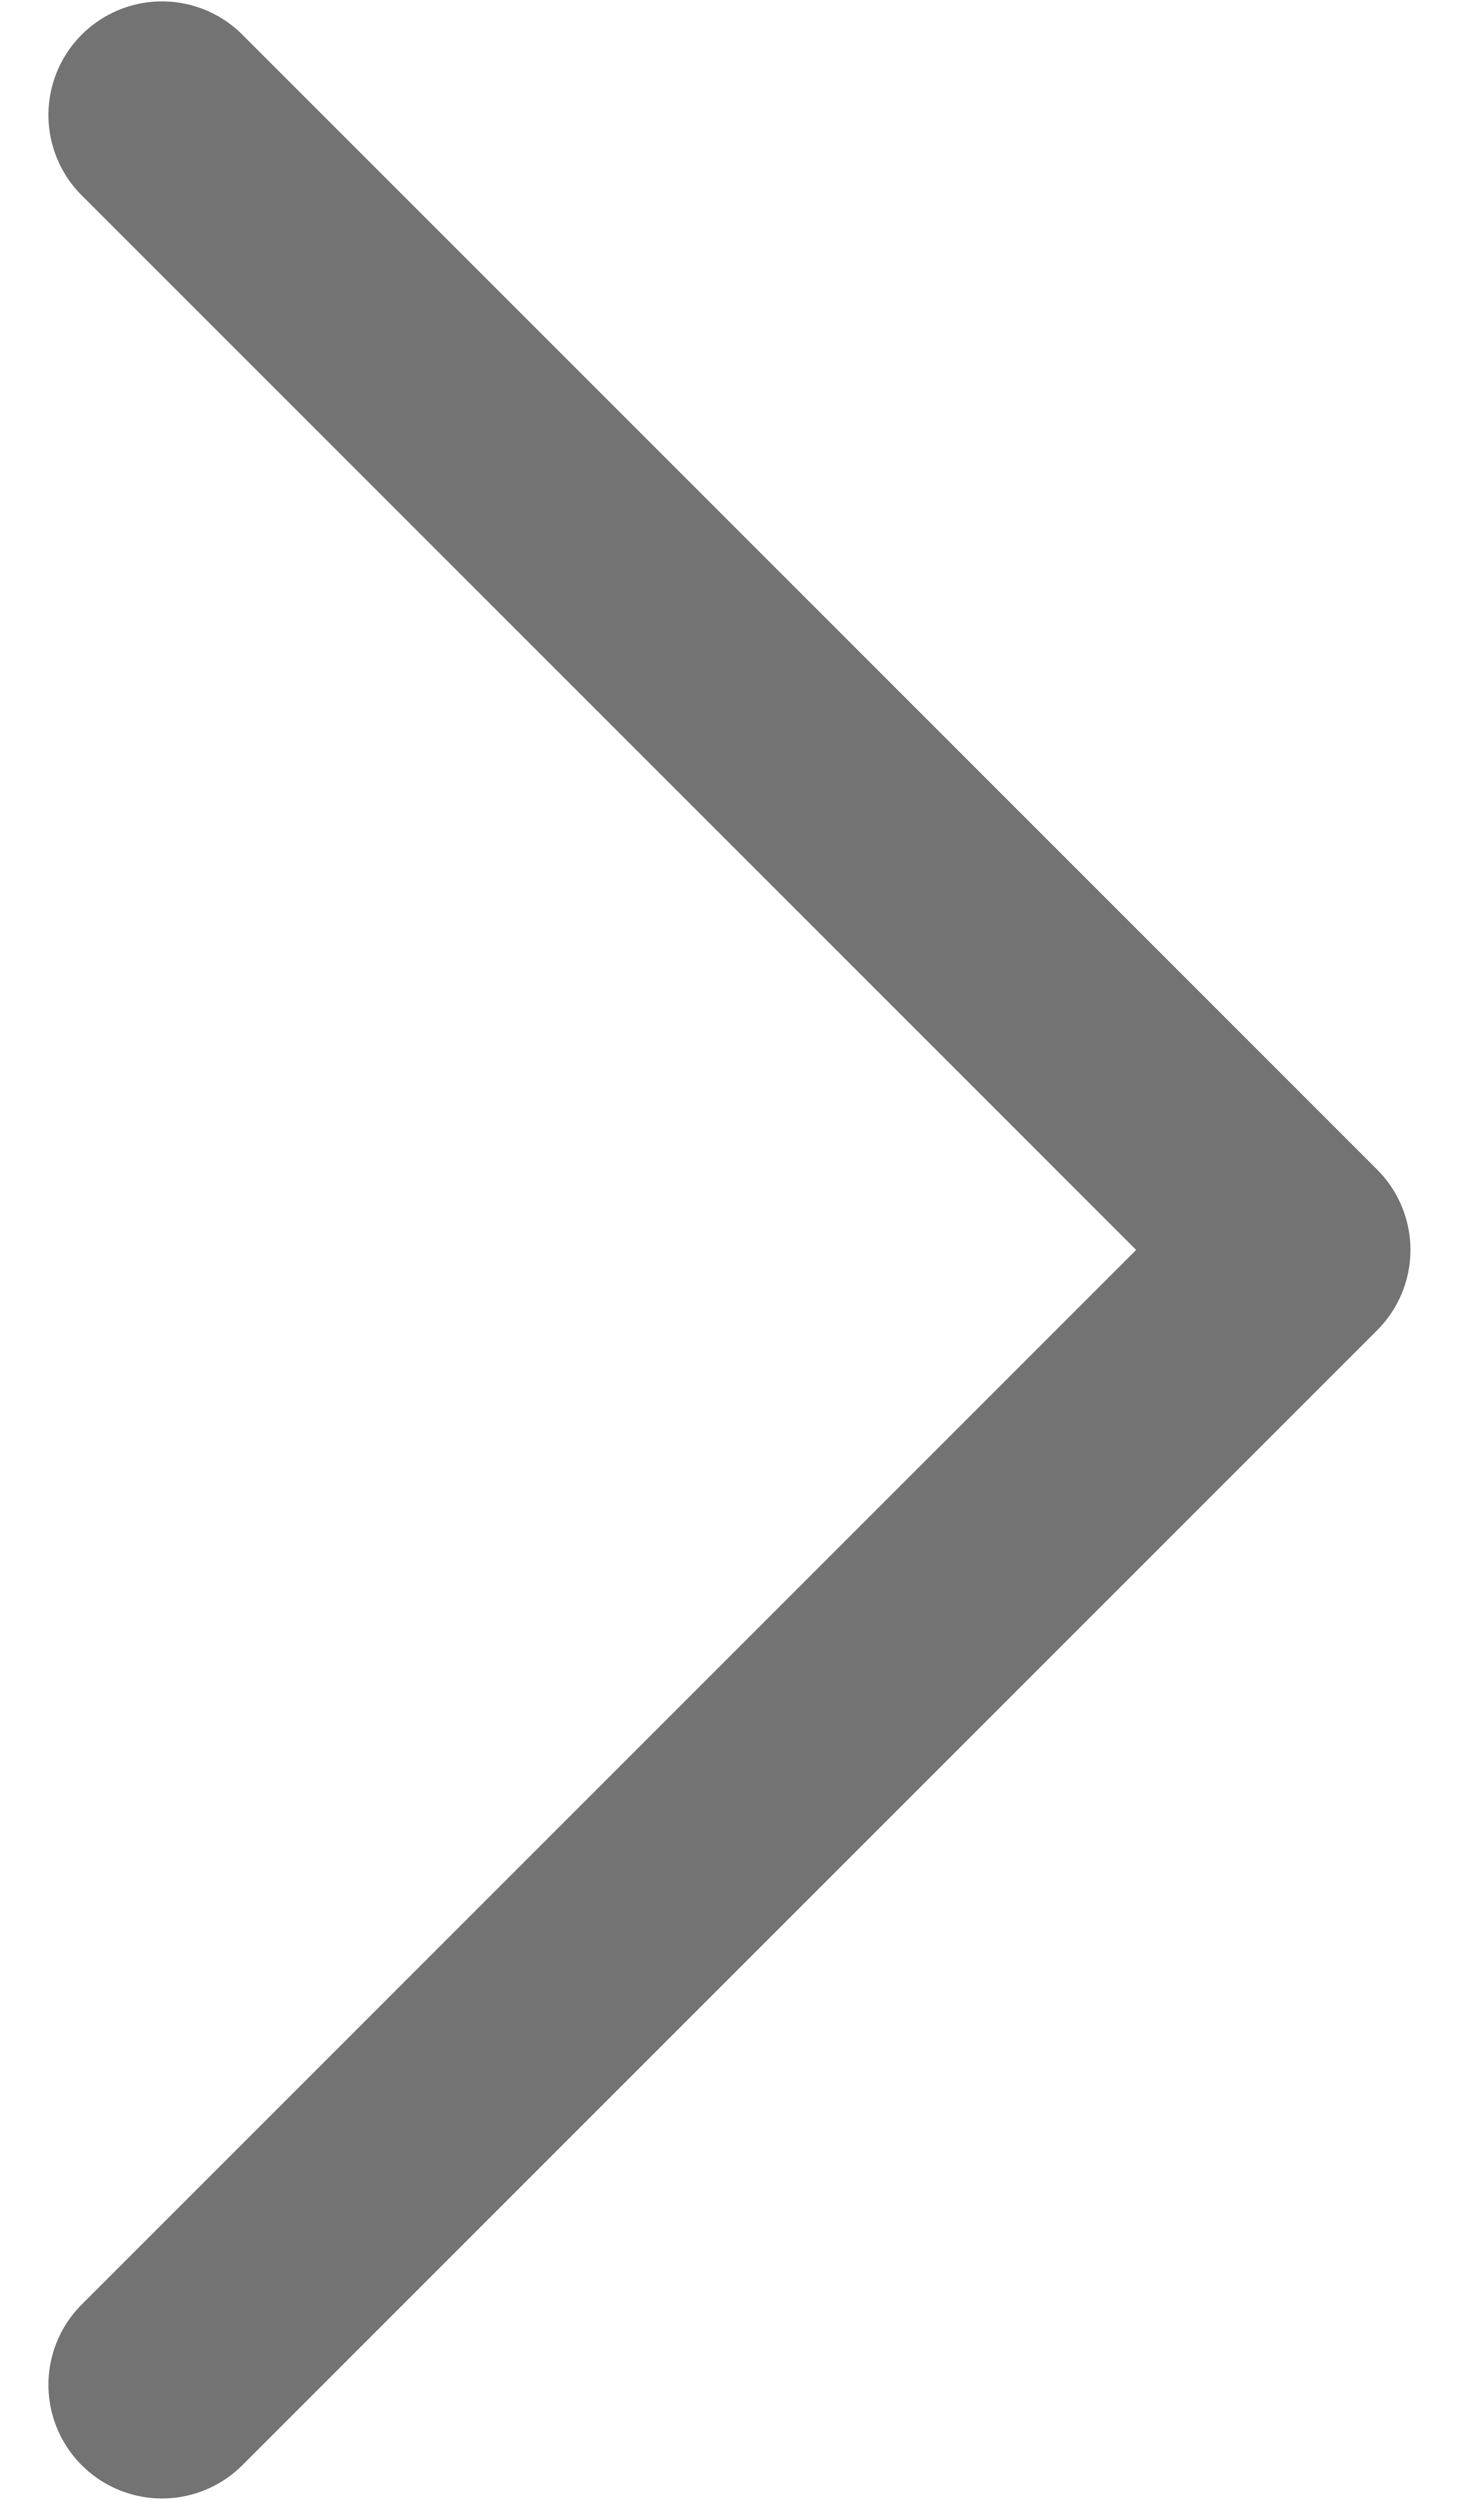 <svg width="13" height="22" xmlns="http://www.w3.org/2000/svg" xmlns:xlink="http://www.w3.org/1999/xlink"><defs><path d="M10.293 22.707l-10-10a.999.999 0 010-1.414l10-10a1 1 0 011.414 1.414L2.414 12l9.293 9.293a1 1 0 01-1.414 1.414z" id="chevron-right-24px_svg__a"/></defs><use fill="#737373" transform="rotate(-180 6.207 11.5)" xlink:href="#chevron-right-24px_svg__a" fill-rule="evenodd"/></svg>
